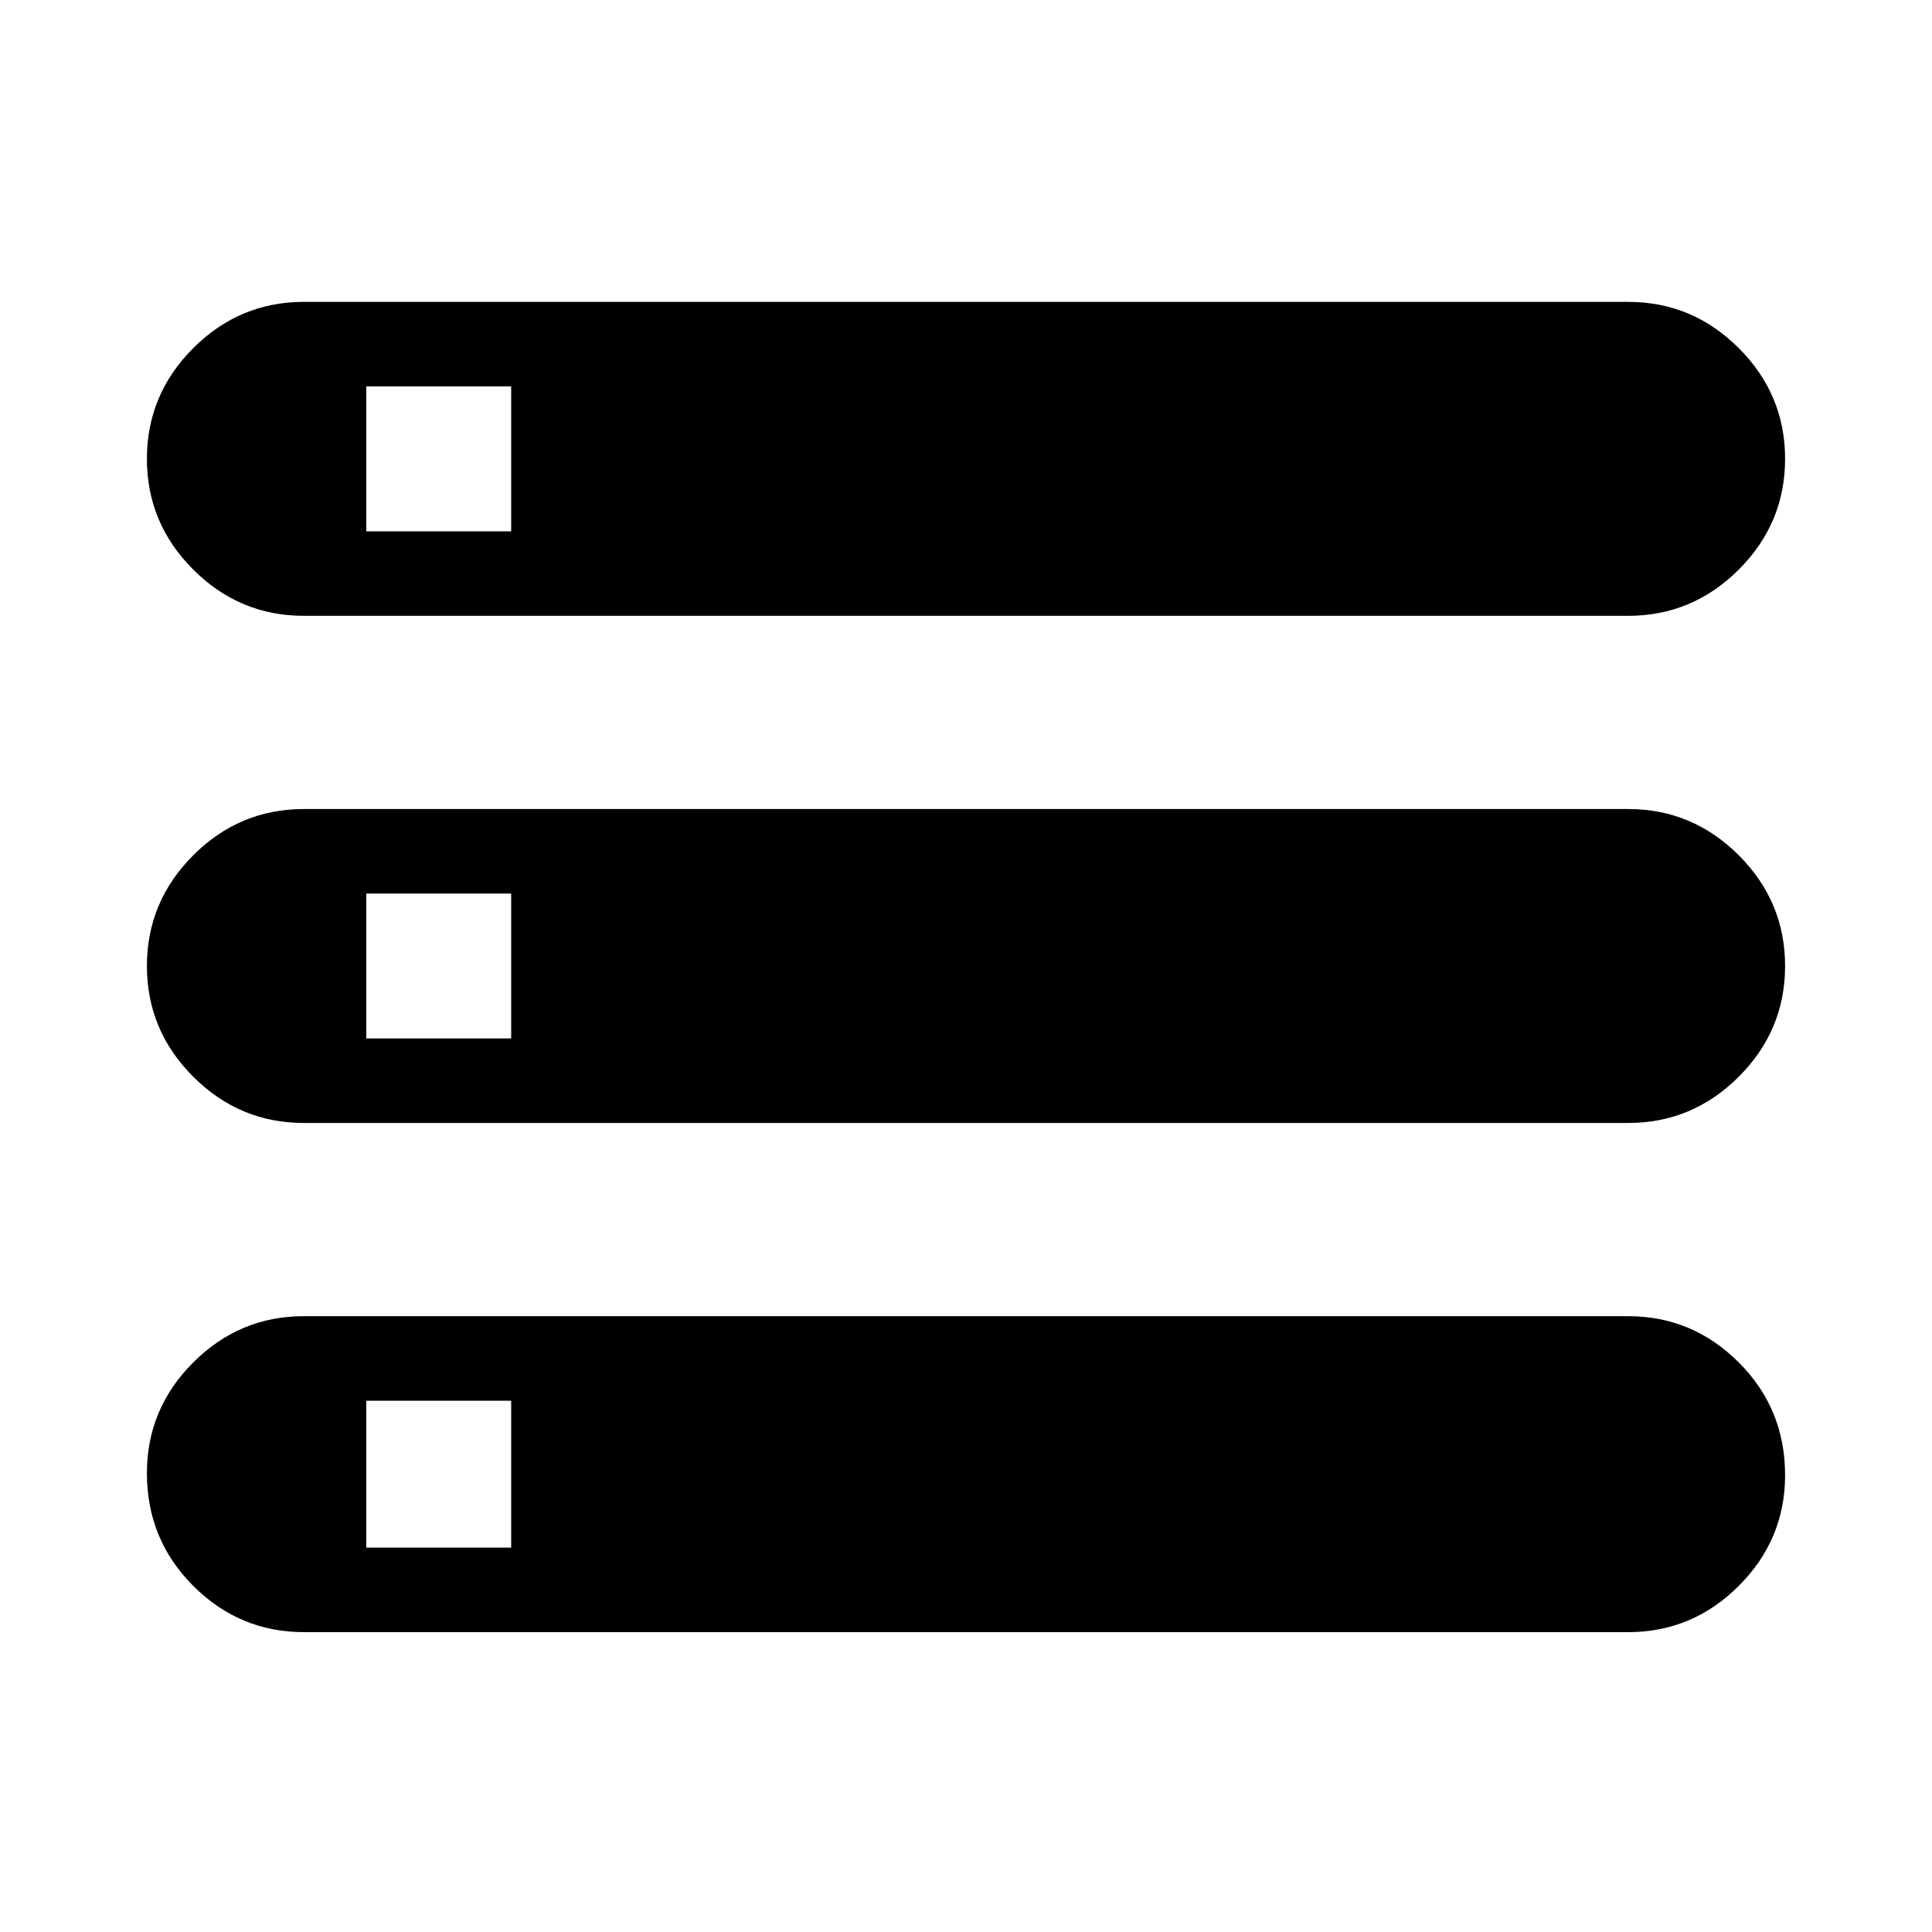 <svg xmlns="http://www.w3.org/2000/svg" height="48" width="48"><path d="M7.55 40.55q-1.6 0-2.75-1.15t-1.15-2.8q0-1.6 1.15-2.75t2.75-1.15h32.9q1.6 0 2.75 1.15t1.15 2.8q0 1.6-1.15 2.75t-2.75 1.15Zm1.55-2.1h3.6V34.8H9.1ZM7.55 15.3q-1.6 0-2.75-1.15T3.65 11.4q0-1.6 1.15-2.75T7.55 7.5h32.9q1.6 0 2.75 1.15t1.15 2.75q0 1.6-1.15 2.75t-2.75 1.15Zm1.55-2.1h3.6V9.6H9.1ZM7.55 27.9q-1.6 0-2.75-1.15T3.65 24q0-1.6 1.15-2.75t2.75-1.15h32.9q1.6 0 2.75 1.15T44.35 24q0 1.6-1.15 2.75t-2.75 1.15Zm1.55-2.1h3.6v-3.6H9.1Z"/></svg>